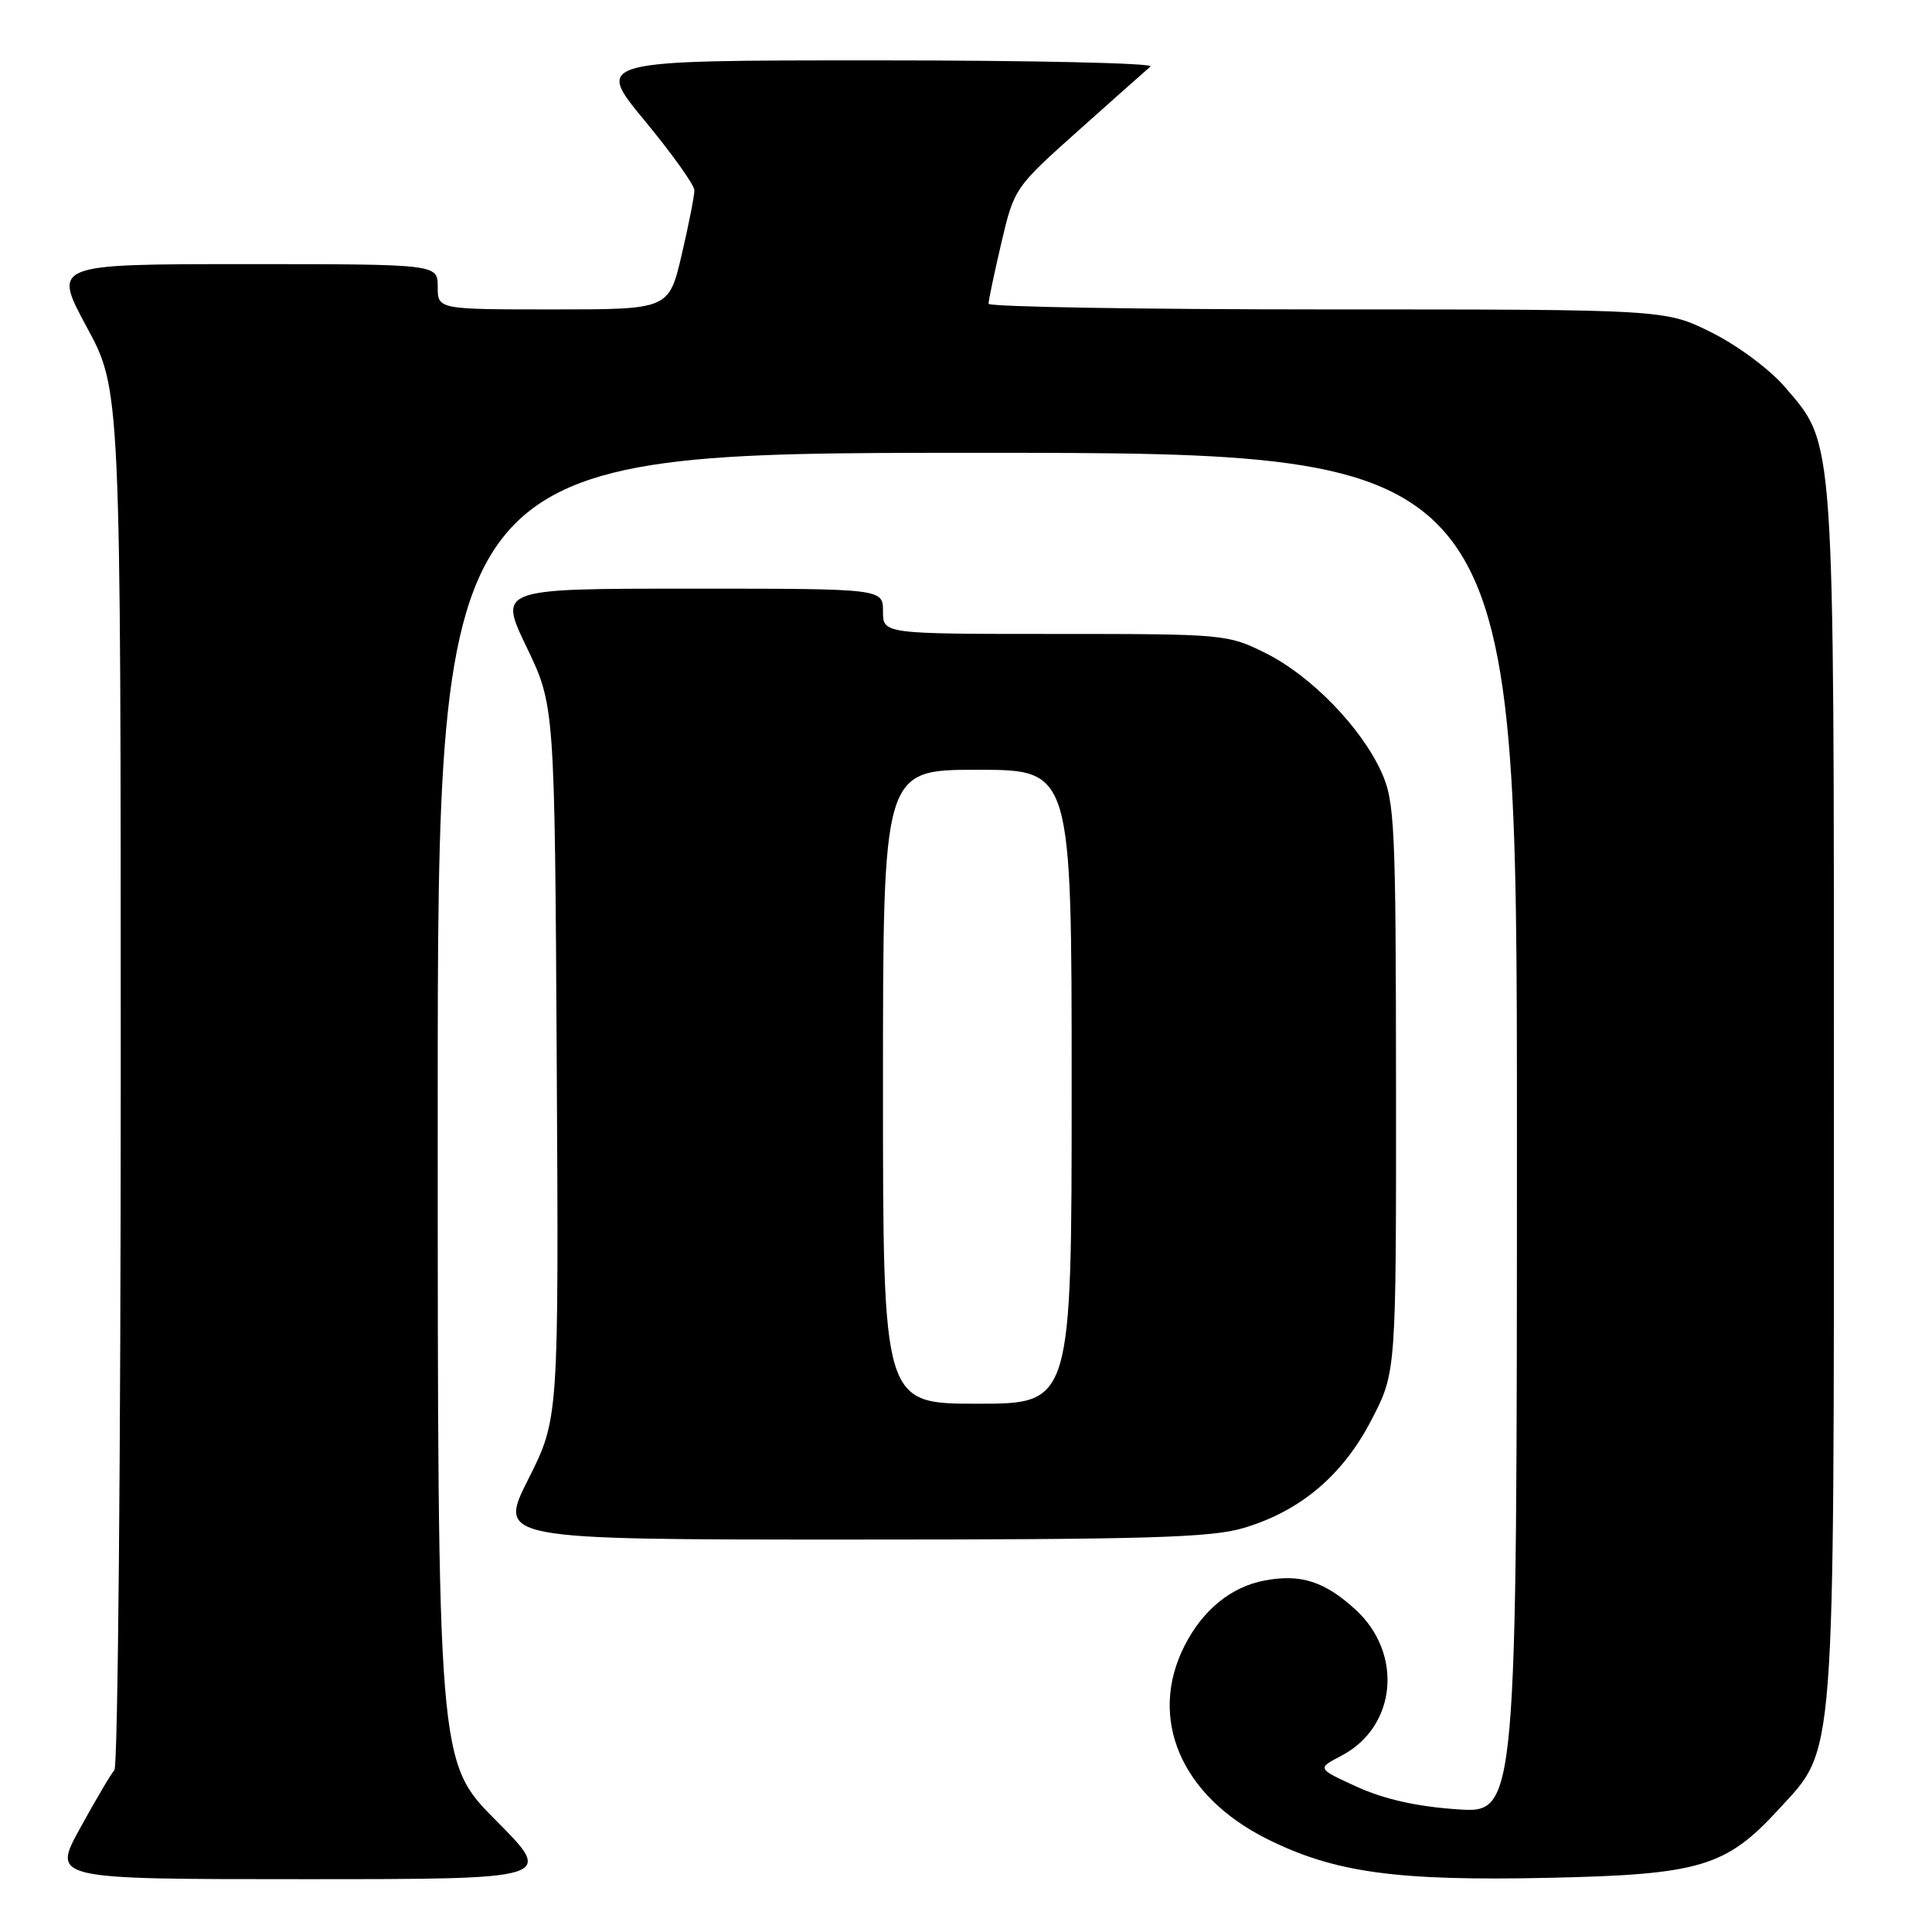 <?xml version="1.0" encoding="UTF-8" standalone="no"?>
<!DOCTYPE svg PUBLIC "-//W3C//DTD SVG 1.1//EN" "http://www.w3.org/Graphics/SVG/1.1/DTD/svg11.dtd" >
<svg xmlns="http://www.w3.org/2000/svg" xmlns:xlink="http://www.w3.org/1999/xlink" version="1.1" viewBox="0 0 256 256">
 <g >
 <path fill="currentColor"
d=" M 65.73 241.23 C 58.00 233.46 58.00 233.46 58.00 146.73 C 58.00 60.00 58.00 60.00 129.50 60.00 C 201.00 60.00 201.00 60.00 201.00 150.14 C 201.00 240.29 201.00 240.29 193.07 239.74 C 187.74 239.38 183.40 238.40 179.82 236.77 C 174.50 234.34 174.50 234.34 177.73 232.65 C 185.04 228.84 185.98 219.12 179.61 213.28 C 175.54 209.55 172.35 208.52 167.59 209.42 C 163.14 210.25 159.40 213.29 156.97 218.05 C 152.07 227.67 156.47 237.98 167.91 243.68 C 176.85 248.14 185.04 249.26 205.30 248.82 C 225.26 248.39 228.70 247.36 235.68 239.75 C 243.26 231.50 243.00 234.80 243.00 145.00 C 243.00 56.71 243.16 59.05 236.50 51.27 C 234.52 48.96 230.25 45.78 226.82 44.07 C 220.68 41.00 220.68 41.00 175.84 41.00 C 151.18 41.00 130.99 40.66 130.99 40.25 C 130.98 39.84 131.74 36.21 132.68 32.20 C 134.38 24.94 134.45 24.84 142.95 17.25 C 147.65 13.05 151.93 9.25 152.45 8.81 C 152.97 8.36 136.62 8.00 116.11 8.00 C 78.82 8.00 78.82 8.00 85.41 15.97 C 89.03 20.35 92.01 24.51 92.01 25.22 C 92.02 25.92 91.26 29.76 90.33 33.75 C 88.63 41.00 88.63 41.00 73.32 41.00 C 58.00 41.00 58.00 41.00 58.00 38.00 C 58.00 35.00 58.00 35.00 32.49 35.00 C 6.99 35.00 6.99 35.00 11.49 43.33 C 16.00 51.66 16.00 51.66 16.00 142.63 C 16.00 192.66 15.62 234.03 15.16 234.55 C 14.69 235.07 12.65 238.54 10.61 242.25 C 6.90 249.00 6.90 249.00 40.18 249.00 C 73.45 249.00 73.45 249.00 65.73 241.23 Z  M 164.77 202.47 C 172.32 200.23 177.93 195.49 181.74 188.12 C 185.00 181.83 185.00 181.83 184.98 144.16 C 184.96 109.31 184.81 106.19 183.05 102.31 C 180.36 96.37 173.70 89.53 167.72 86.55 C 162.69 84.04 162.24 84.00 139.80 84.00 C 117.00 84.00 117.00 84.00 117.00 81.00 C 117.00 78.00 117.00 78.00 91.53 78.00 C 66.05 78.00 66.05 78.00 69.78 85.75 C 73.50 93.50 73.50 93.50 73.77 140.73 C 74.04 187.97 74.04 187.97 70.01 195.98 C 65.98 204.00 65.98 204.00 112.81 204.00 C 151.87 204.00 160.49 203.75 164.77 202.47 Z  M 117.00 144.00 C 117.00 102.00 117.00 102.00 129.50 102.00 C 142.00 102.00 142.00 102.00 142.00 144.00 C 142.00 186.00 142.00 186.00 129.50 186.00 C 117.00 186.00 117.00 186.00 117.00 144.00 Z "/>
</g>
</svg>